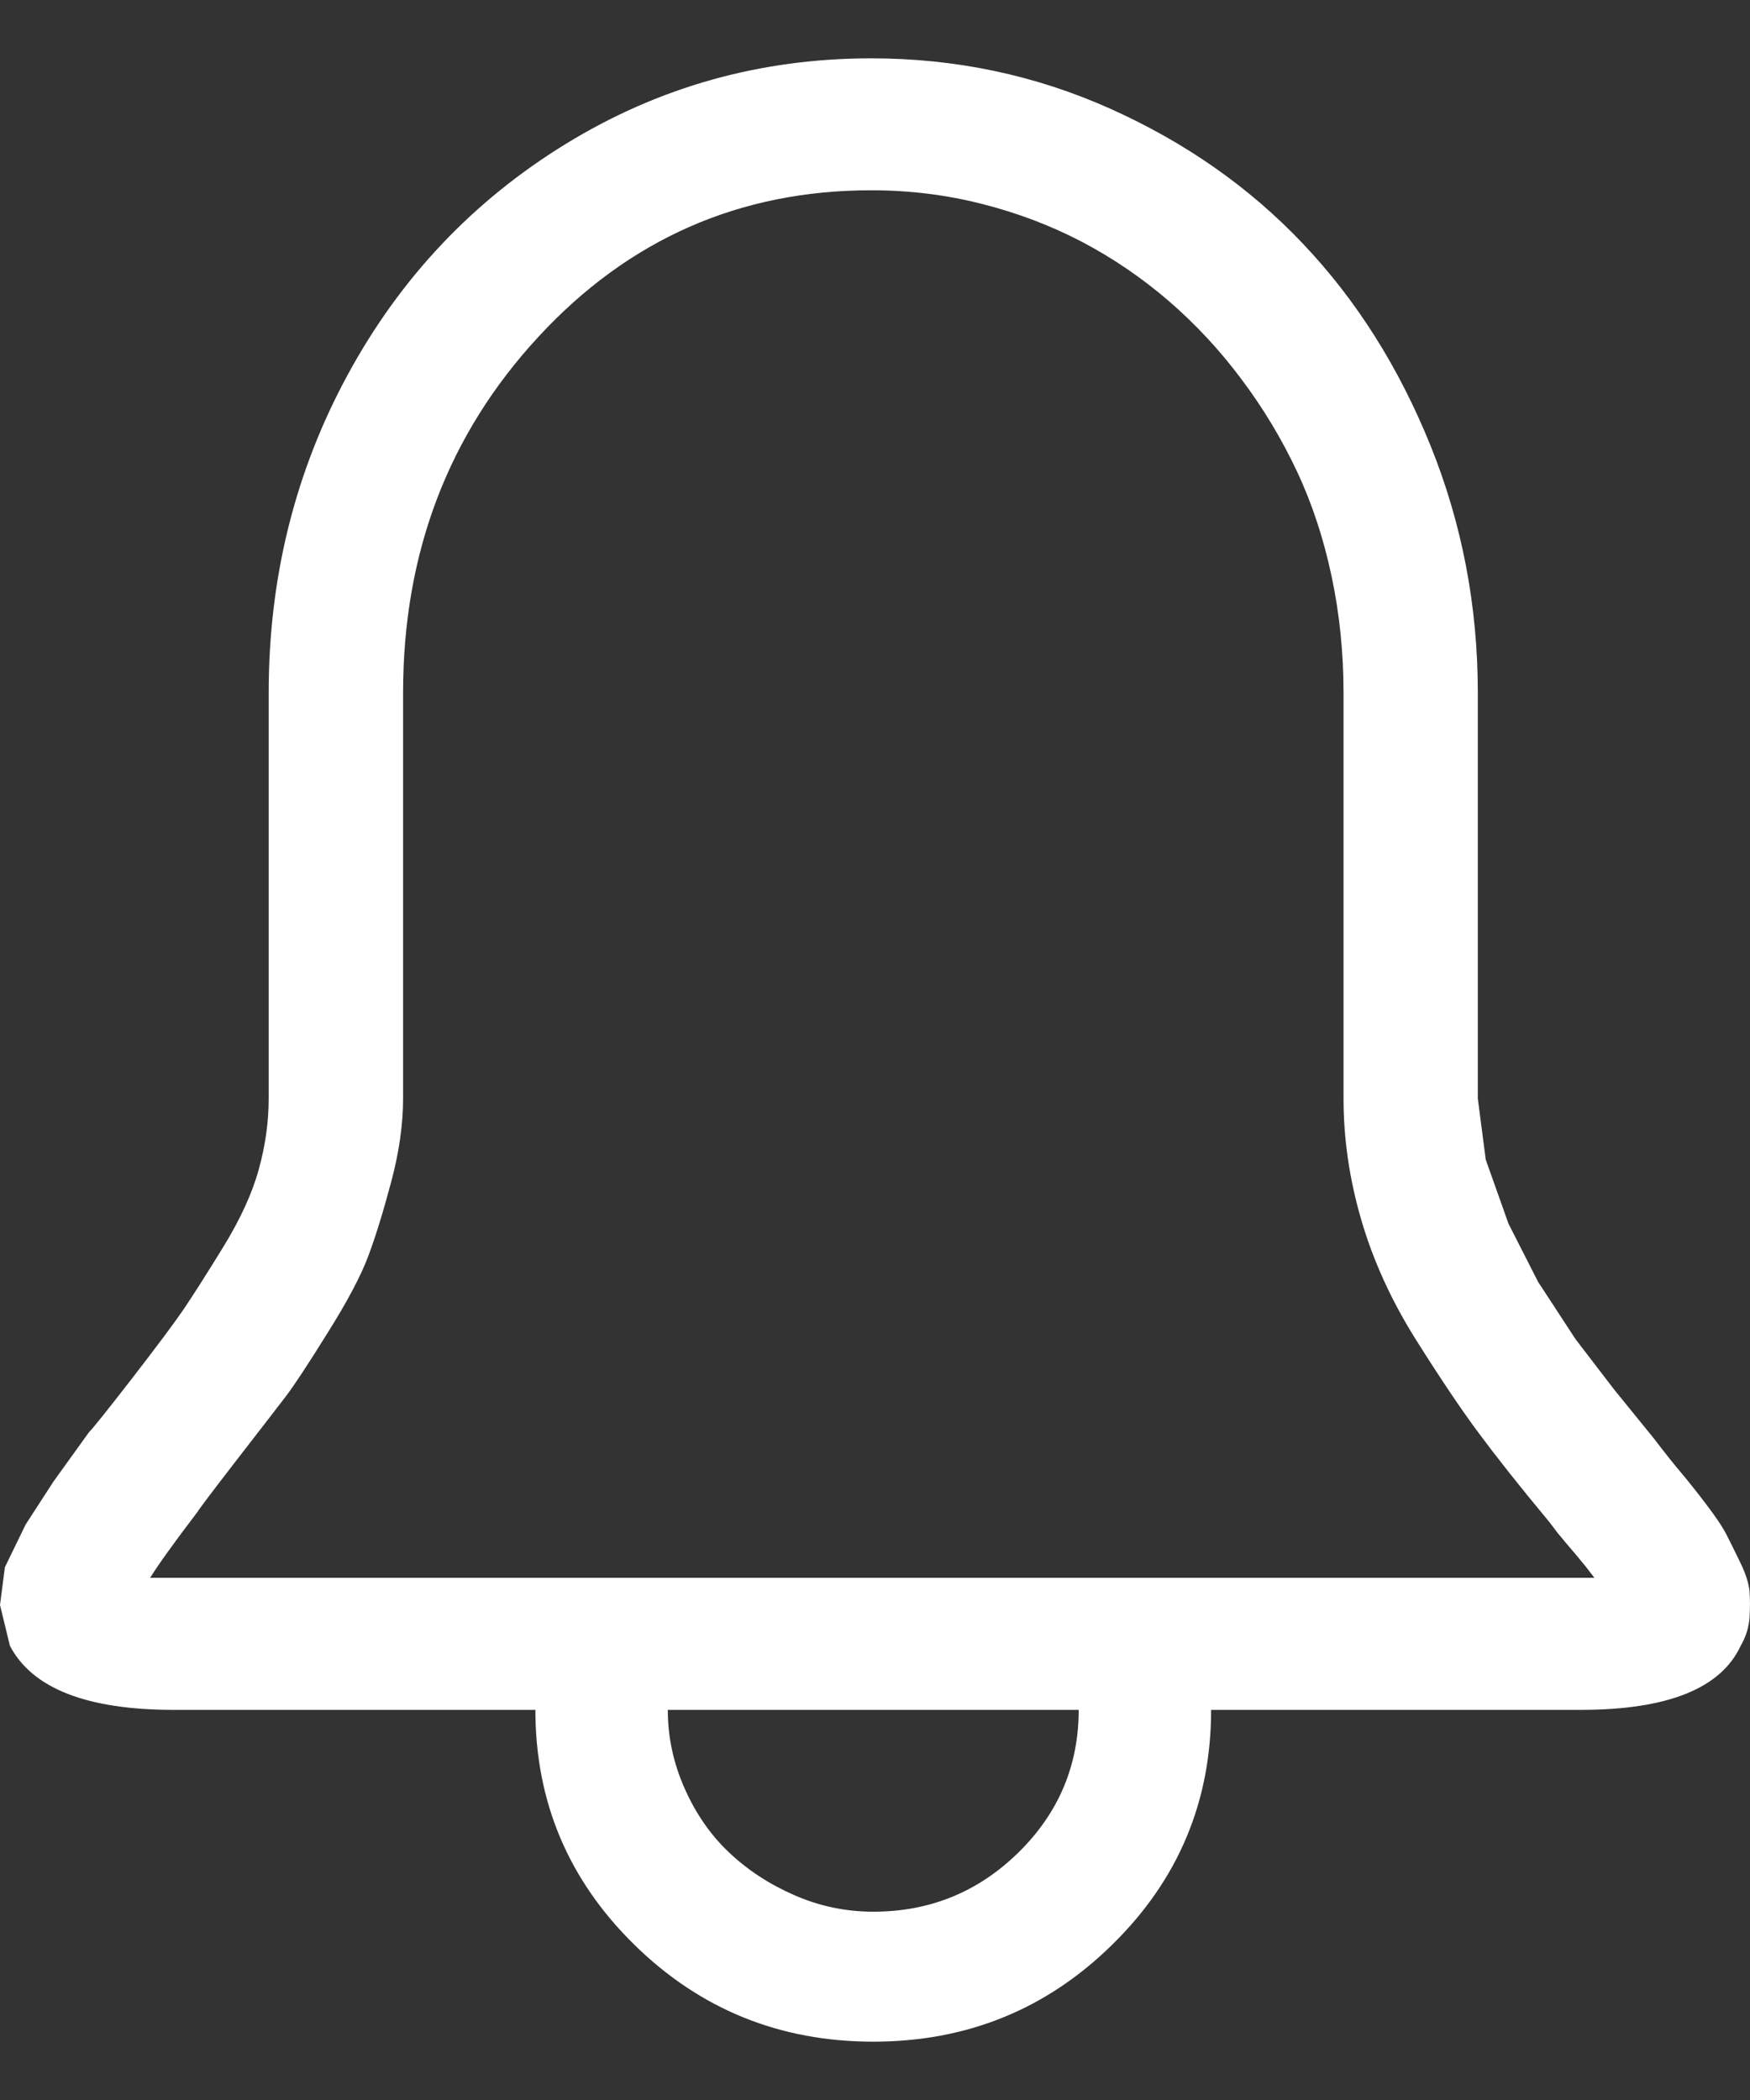 <svg width="15" height="18" viewBox="0 0 15 18" fill="none" xmlns="http://www.w3.org/2000/svg">
<rect x="0" y="0" width="15" height="18" fill="#333333" stroke="none"/>
<path d="M14.174 12.327L13.836 11.911L13.505 11.479L13.184 10.988L12.93 10.489L12.735 9.94L12.667 9.416V5.939C12.667 5.196 12.532 4.489 12.261 3.818C11.99 3.148 11.626 2.571 11.168 2.089C10.711 1.606 10.161 1.221 9.517 0.932C8.874 0.644 8.191 0.5 7.468 0.5C6.52 0.5 5.648 0.744 4.852 1.232C4.056 1.72 3.432 2.38 2.981 3.211C2.529 4.043 2.303 4.952 2.303 5.939V9.416C2.303 9.615 2.275 9.818 2.218 10.023C2.162 10.228 2.06 10.45 1.914 10.688C1.767 10.927 1.654 11.104 1.575 11.221C1.496 11.337 1.349 11.534 1.135 11.811C0.92 12.088 0.796 12.244 0.762 12.277L0.457 12.701L0.22 13.067L0.042 13.433L0 13.757L0.085 14.107C0.277 14.473 0.745 14.656 1.49 14.656H4.589C4.589 15.443 4.872 16.114 5.436 16.668C6.001 17.223 6.684 17.5 7.485 17.5C8.287 17.5 8.97 17.223 9.534 16.668C10.099 16.114 10.381 15.443 10.381 14.656H13.548C14.293 14.656 14.75 14.473 14.92 14.107C14.965 14.029 14.99 13.949 14.996 13.866C15.001 13.782 15.001 13.707 14.996 13.641C14.99 13.574 14.965 13.494 14.92 13.4C14.874 13.305 14.835 13.225 14.801 13.159C14.767 13.092 14.708 13.003 14.623 12.892C14.539 12.781 14.468 12.693 14.412 12.626C14.355 12.56 14.276 12.46 14.174 12.327ZM7.485 16.386C7.248 16.386 7.022 16.338 6.808 16.244C6.593 16.15 6.407 16.028 6.249 15.878C6.091 15.729 5.964 15.546 5.868 15.329C5.772 15.113 5.724 14.889 5.724 14.656H9.246C9.246 15.132 9.074 15.54 8.73 15.878C8.386 16.216 7.971 16.386 7.485 16.386ZM13.548 13.524H1.287C1.355 13.414 1.49 13.225 1.693 12.959C1.705 12.937 1.818 12.787 2.032 12.51C2.247 12.233 2.388 12.05 2.456 11.961C2.523 11.872 2.642 11.692 2.811 11.42C2.981 11.149 3.096 10.93 3.158 10.763C3.22 10.597 3.285 10.386 3.353 10.131C3.421 9.876 3.455 9.638 3.455 9.416V5.939C3.455 4.742 3.841 3.724 4.615 2.887C5.388 2.05 6.339 1.631 7.468 1.631C7.796 1.631 8.112 1.67 8.417 1.748C8.721 1.825 9.006 1.933 9.272 2.072C9.537 2.211 9.785 2.38 10.017 2.579C10.248 2.779 10.457 3.003 10.643 3.253C10.83 3.502 10.988 3.766 11.118 4.043C11.248 4.32 11.346 4.62 11.414 4.941C11.482 5.263 11.516 5.596 11.516 5.939V9.416C11.516 9.76 11.566 10.106 11.668 10.456C11.77 10.805 11.925 11.146 12.134 11.479C12.343 11.811 12.523 12.08 12.676 12.285C12.828 12.49 13.028 12.743 13.277 13.042L13.353 13.142L13.429 13.233L13.514 13.333L13.59 13.425L13.666 13.524H13.548Z" fill="white"/>
</svg>
